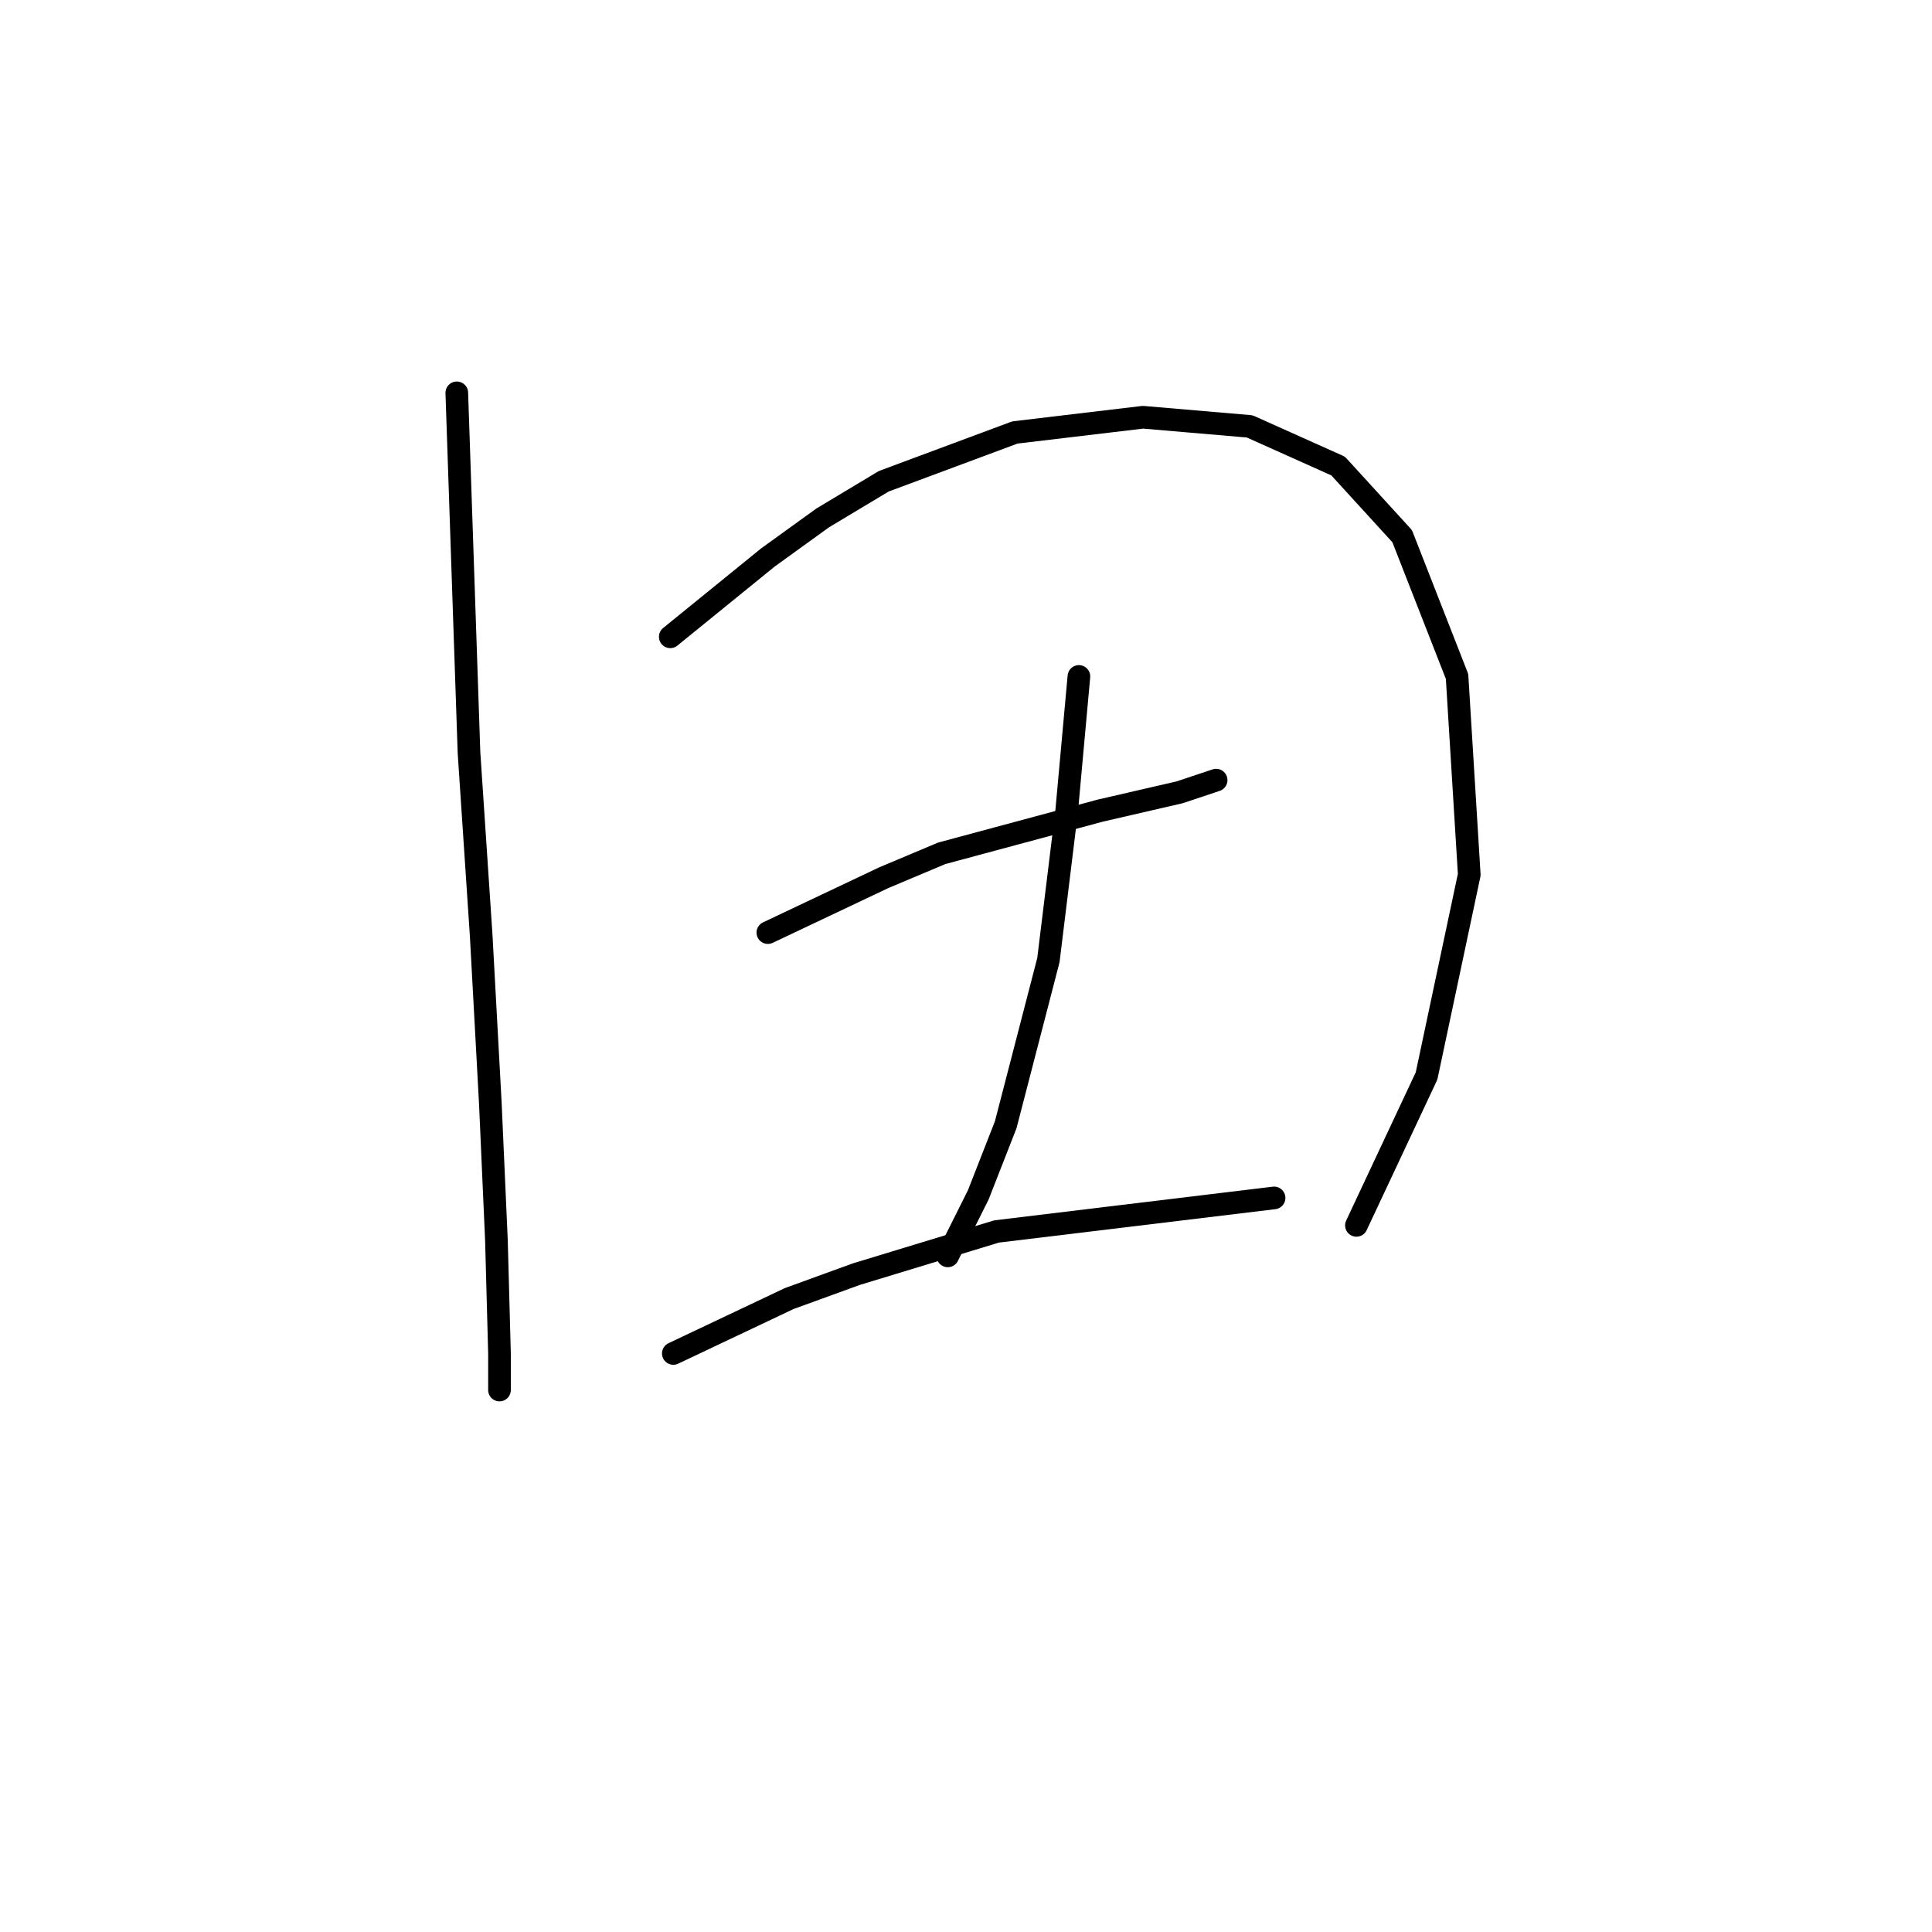 <?xml version="1.0" standalone="no"?>
    <svg width="256" height="256" xmlns="http://www.w3.org/2000/svg" version="1.1">
    <polyline stroke="black" stroke-width="3" stroke-linecap="round" fill="transparent" stroke-linejoin="round" points="60.528 52.053 61.336 75.894 62.145 99.735 63.761 123.98 64.973 146.205 65.781 164.388 66.185 179.339 66.185 184.188 66.185 184.188 " />
        <polyline stroke="black" stroke-width="3" stroke-linecap="round" fill="transparent" stroke-linejoin="round" points="88.814 84.38 95.279 79.127 101.745 73.874 109.018 68.621 117.1 63.772 134.475 57.306 151.447 55.286 165.59 56.498 177.308 61.751 185.794 71.045 193.067 89.633 194.684 115.898 189.026 142.568 179.733 162.368 179.733 162.368 " />
        <polyline stroke="black" stroke-width="3" stroke-linecap="round" fill="transparent" stroke-linejoin="round" points="101.745 123.576 109.422 119.939 117.1 116.302 124.777 113.07 145.79 107.413 156.296 104.988 161.145 103.372 161.145 103.372 " />
        <polyline stroke="black" stroke-width="3" stroke-linecap="round" fill="transparent" stroke-linejoin="round" points="142.961 89.633 142.153 98.523 141.345 107.413 138.92 127.213 133.263 149.033 129.626 158.327 125.585 166.409 125.585 166.409 " />
        <polyline stroke="black" stroke-width="3" stroke-linecap="round" fill="transparent" stroke-linejoin="round" points="89.218 179.339 96.896 175.703 104.573 172.066 113.463 168.833 132.051 163.176 168.822 158.731 168.822 158.731 " />
        </svg>